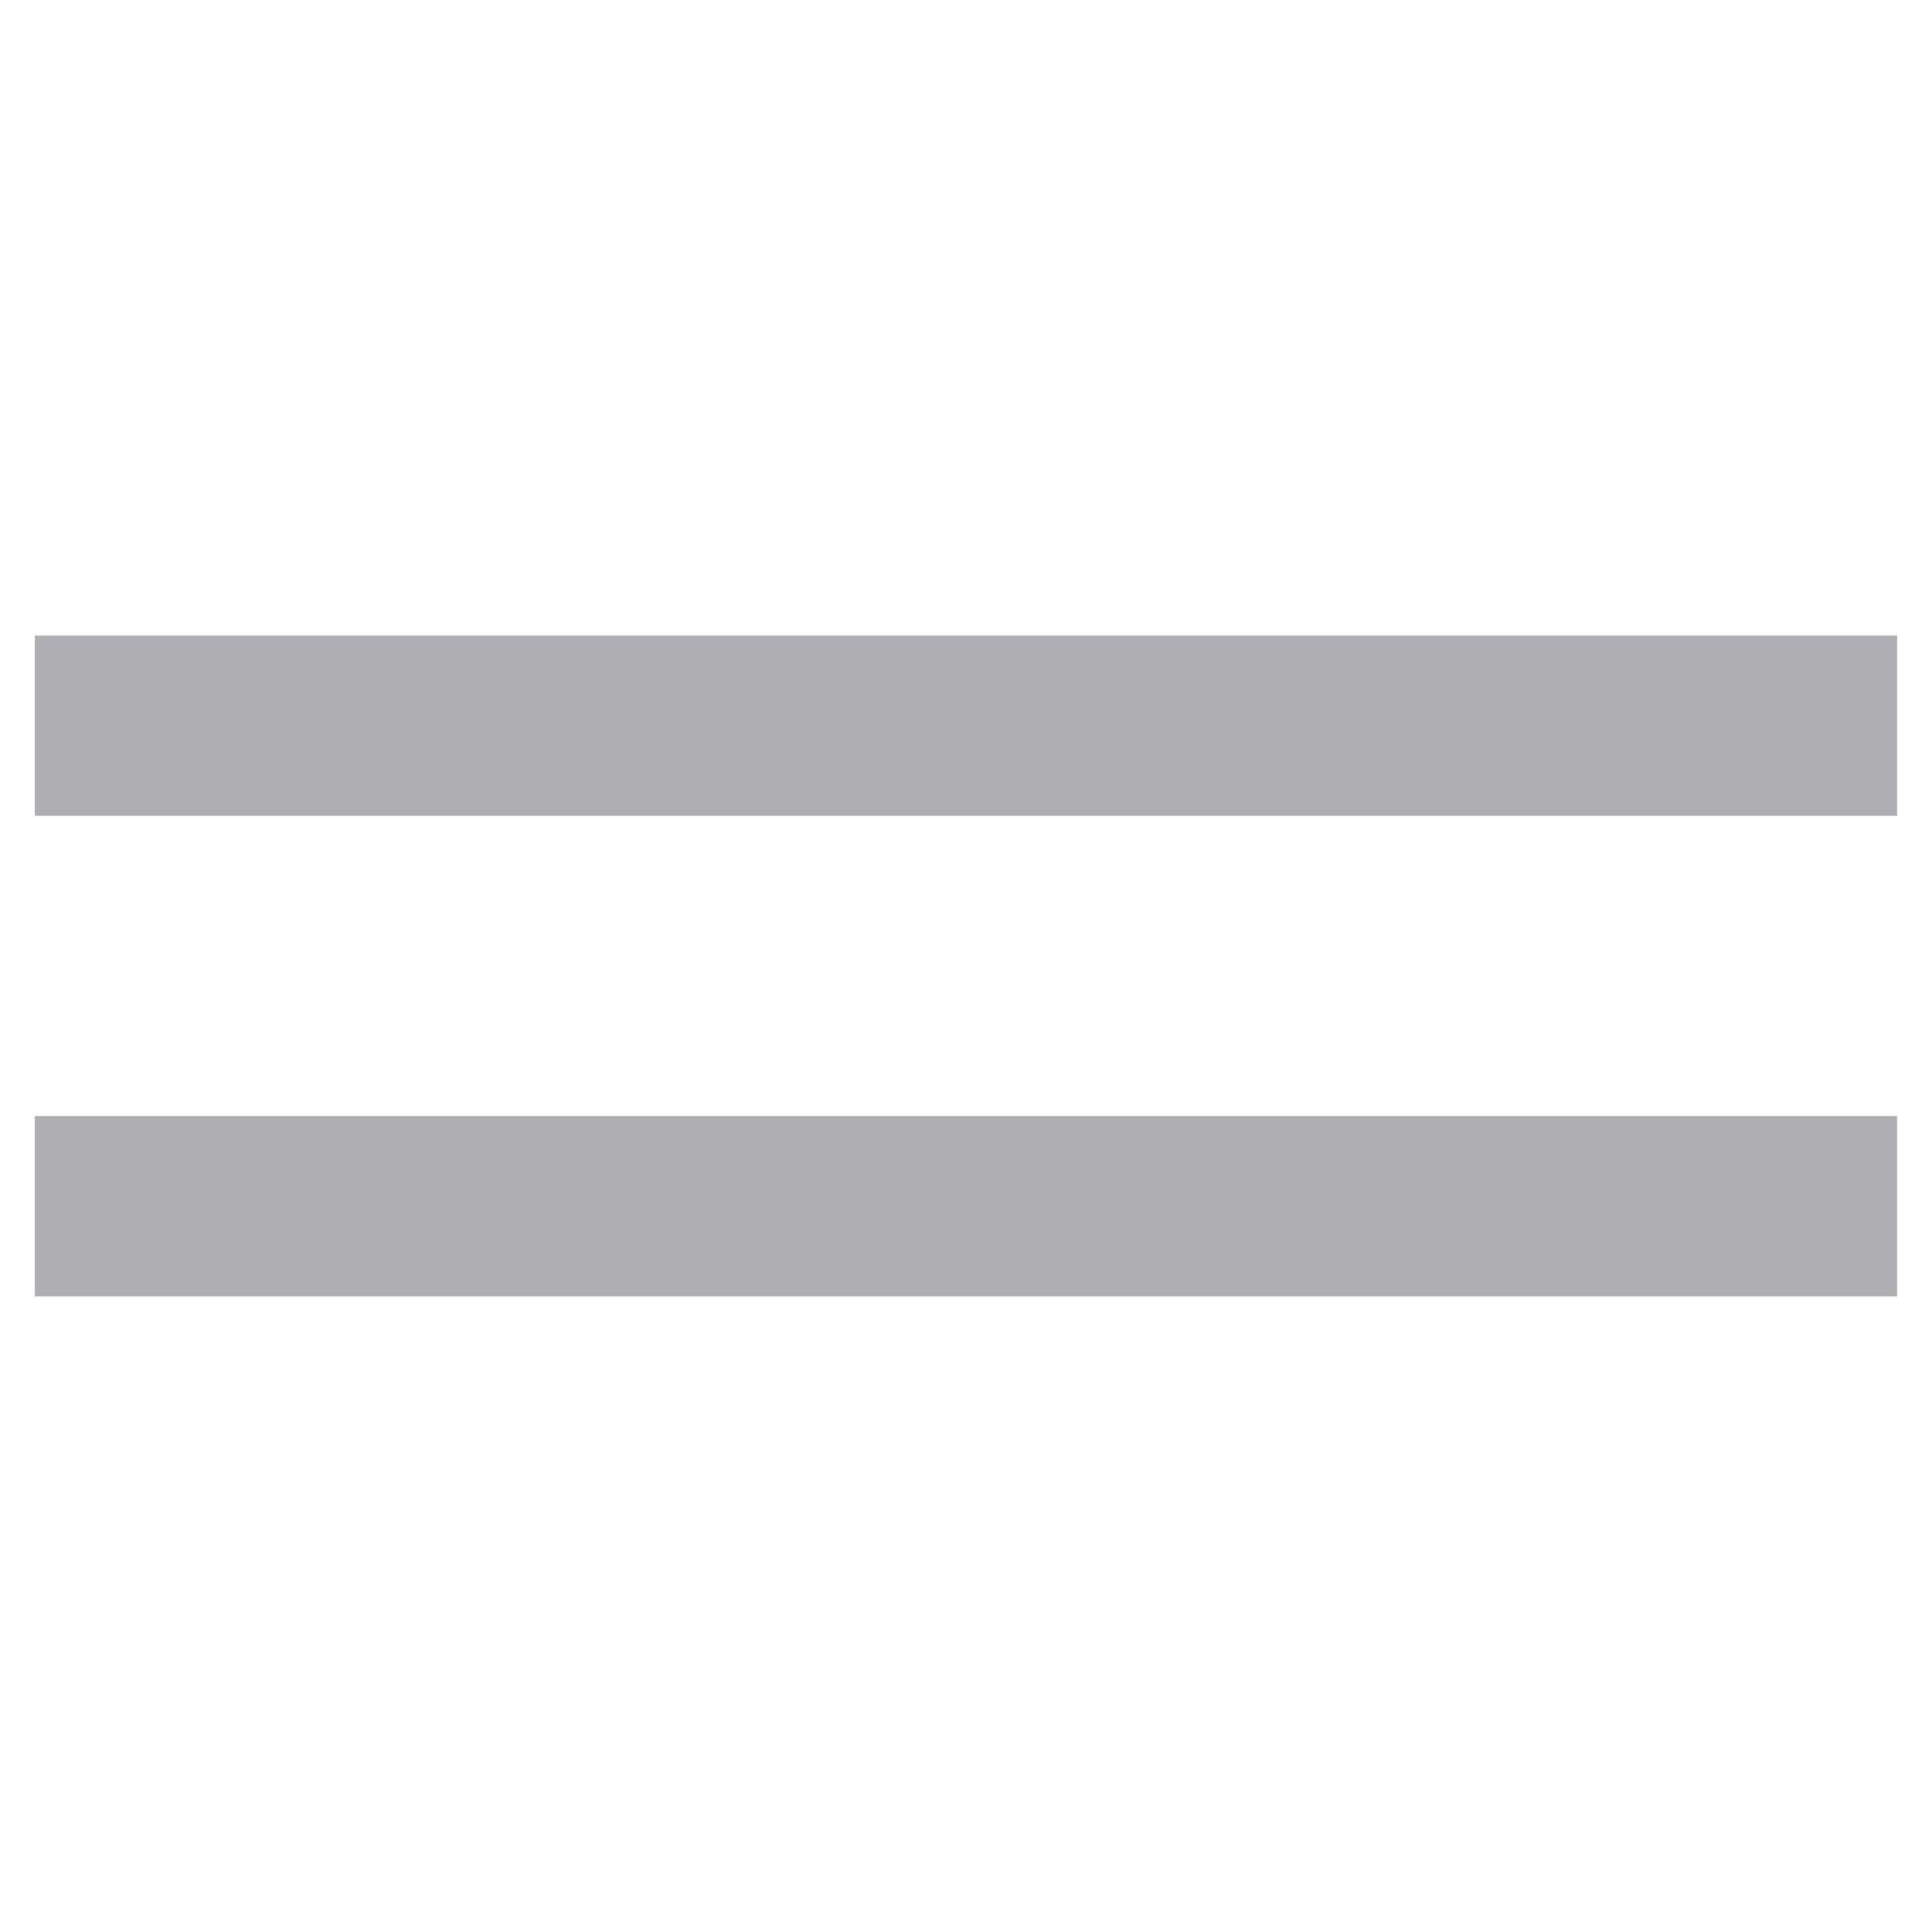 <svg xmlns="http://www.w3.org/2000/svg" width="24" height="24" viewBox="0 0 24 24">
  <g id="Menu_2" data-name="Menu 2" transform="translate(-12567.278 8816.256)">
    <rect id="Rectangle_4818" data-name="Rectangle 4818" width="24" height="24" transform="translate(12567.278 -8816.256)" fill="none"/>
    <path id="drag_handle_FILL0_wght300_GRAD0_opsz24" d="M170,474.209v-2.239h23.133v2.239Zm0-5.97V466h23.133v2.239Z" transform="translate(12397.711 -9274.361)" fill="#aeaeb2"/>
  </g>
</svg>
